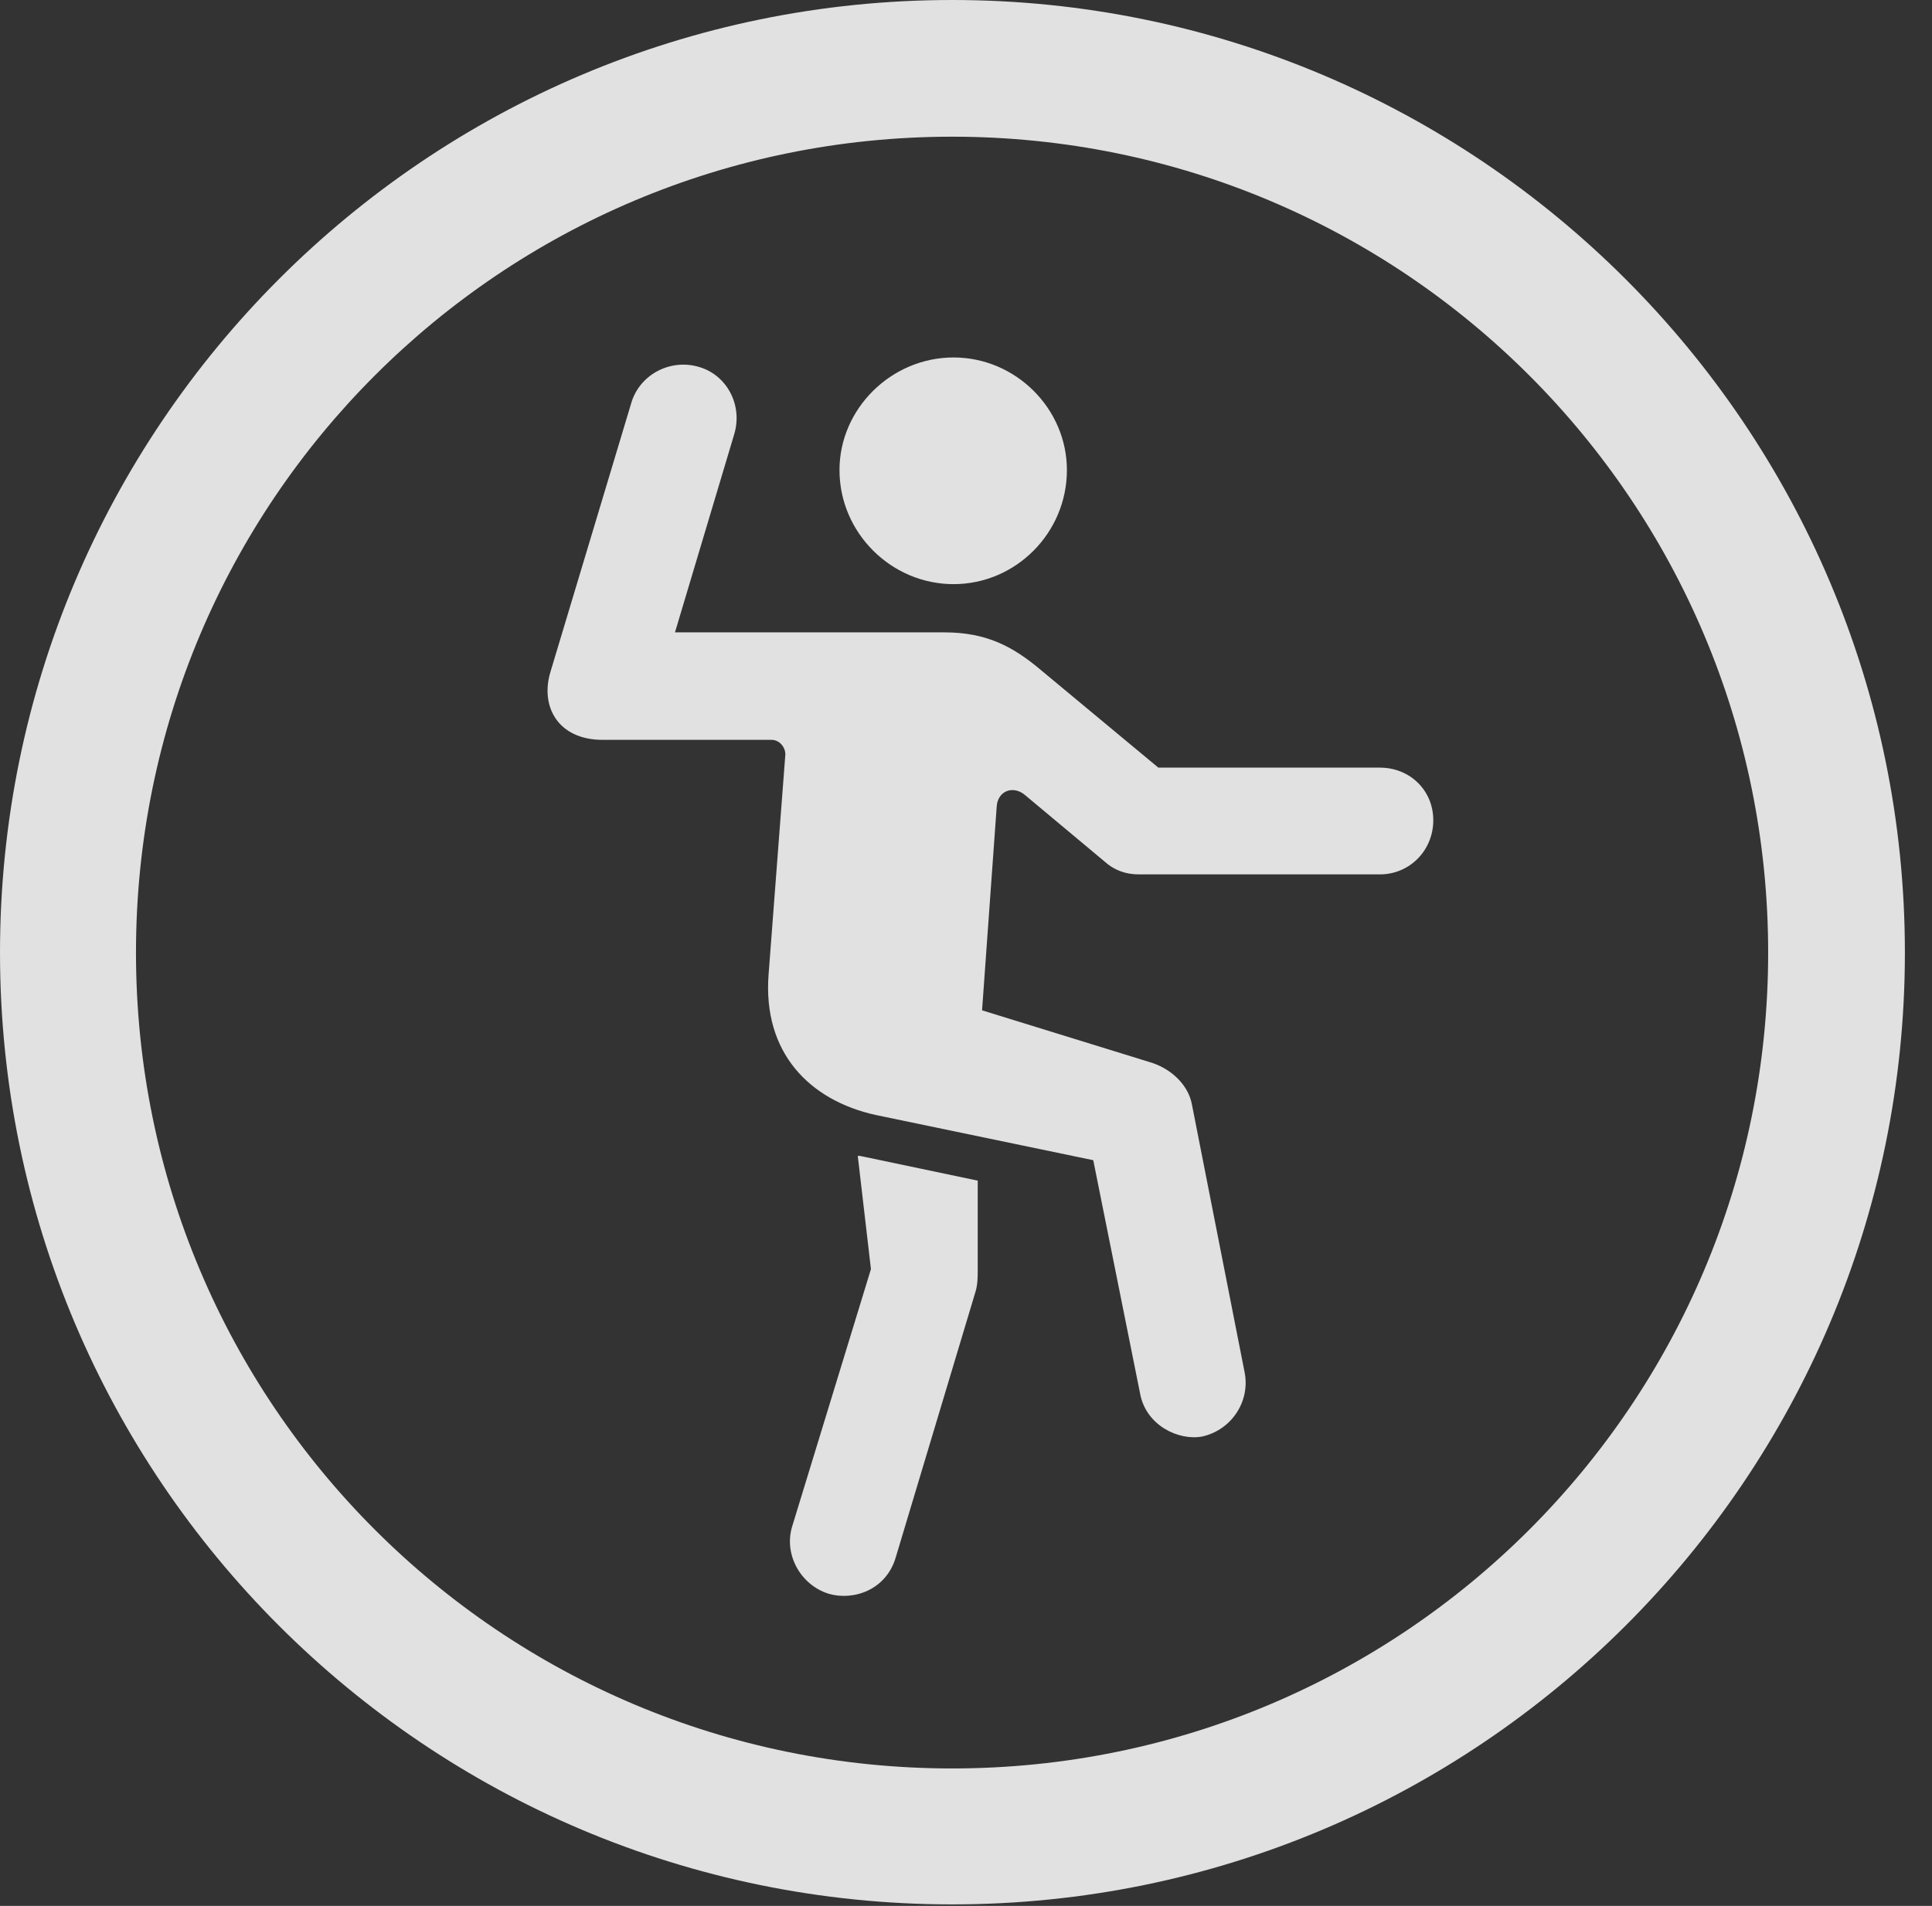 <?xml version="1.0" encoding="UTF-8"?>
<!--Generator: Apple Native CoreSVG 341-->
<!DOCTYPE svg
PUBLIC "-//W3C//DTD SVG 1.1//EN"
       "http://www.w3.org/Graphics/SVG/1.1/DTD/svg11.dtd">
<svg version="1.1" xmlns="http://www.w3.org/2000/svg" xmlns:xlink="http://www.w3.org/1999/xlink" viewBox="0 0 25.801 25.459">
 <rect x="0" y="0" width="25.801" height="25.459" fill="#333333" stroke="none"/>
 <g>
  <rect height="25.459" opacity="0" width="25.801" x="0" y="0"/>
  <path d="M12.715 25.439C19.736 25.439 25.439 19.746 25.439 12.725C25.439 5.703 19.736 0 12.715 0C5.693 0 0 5.703 0 12.725C0 19.746 5.693 25.439 12.715 25.439ZM12.715 23.623C6.689 23.623 1.816 18.75 1.816 12.725C1.816 6.699 6.689 1.826 12.715 1.826C18.74 1.826 23.613 6.699 23.613 12.725C23.613 18.75 18.74 23.623 12.715 23.623Z" fill="white" fill-opacity="0.85"/>
  <path d="M12.734 7.803C13.565 7.803 14.248 7.119 14.248 6.279C14.248 5.459 13.565 4.775 12.734 4.775C11.904 4.775 11.211 5.459 11.211 6.279C11.211 7.119 11.904 7.803 12.734 7.803ZM8.047 9.883L10.303 9.883C10.41 9.883 10.488 9.98 10.488 10.078L10.264 13.018C10.185 14.062 10.81 14.697 11.69 14.893L14.6 15.498L15.225 18.613C15.303 19.043 15.742 19.248 16.055 19.189C16.445 19.102 16.699 18.721 16.621 18.33L15.918 14.756C15.869 14.482 15.625 14.268 15.361 14.19L13.115 13.496L13.31 10.781C13.32 10.566 13.525 10.488 13.682 10.615L14.746 11.504C14.873 11.621 15.029 11.68 15.205 11.68L18.428 11.68C18.828 11.68 19.141 11.357 19.141 10.957C19.141 10.557 18.828 10.254 18.428 10.254L15.469 10.254L13.906 8.955C13.525 8.633 13.174 8.447 12.607 8.447L9.014 8.447L9.805 5.801C9.922 5.41 9.707 5.01 9.336 4.902C8.945 4.785 8.535 5.01 8.428 5.391L7.354 8.965C7.207 9.434 7.451 9.883 8.047 9.883ZM11.065 21.289C11.396 21.387 11.836 21.24 11.963 20.801L13.027 17.256C13.057 17.158 13.057 17.061 13.057 16.953L13.057 15.771L11.572 15.459C11.484 15.44 11.484 15.44 11.455 15.44L11.631 16.953L10.576 20.4C10.469 20.771 10.693 21.172 11.065 21.289Z" fill="white" fill-opacity="0.85"/>
 </g>
</svg>

